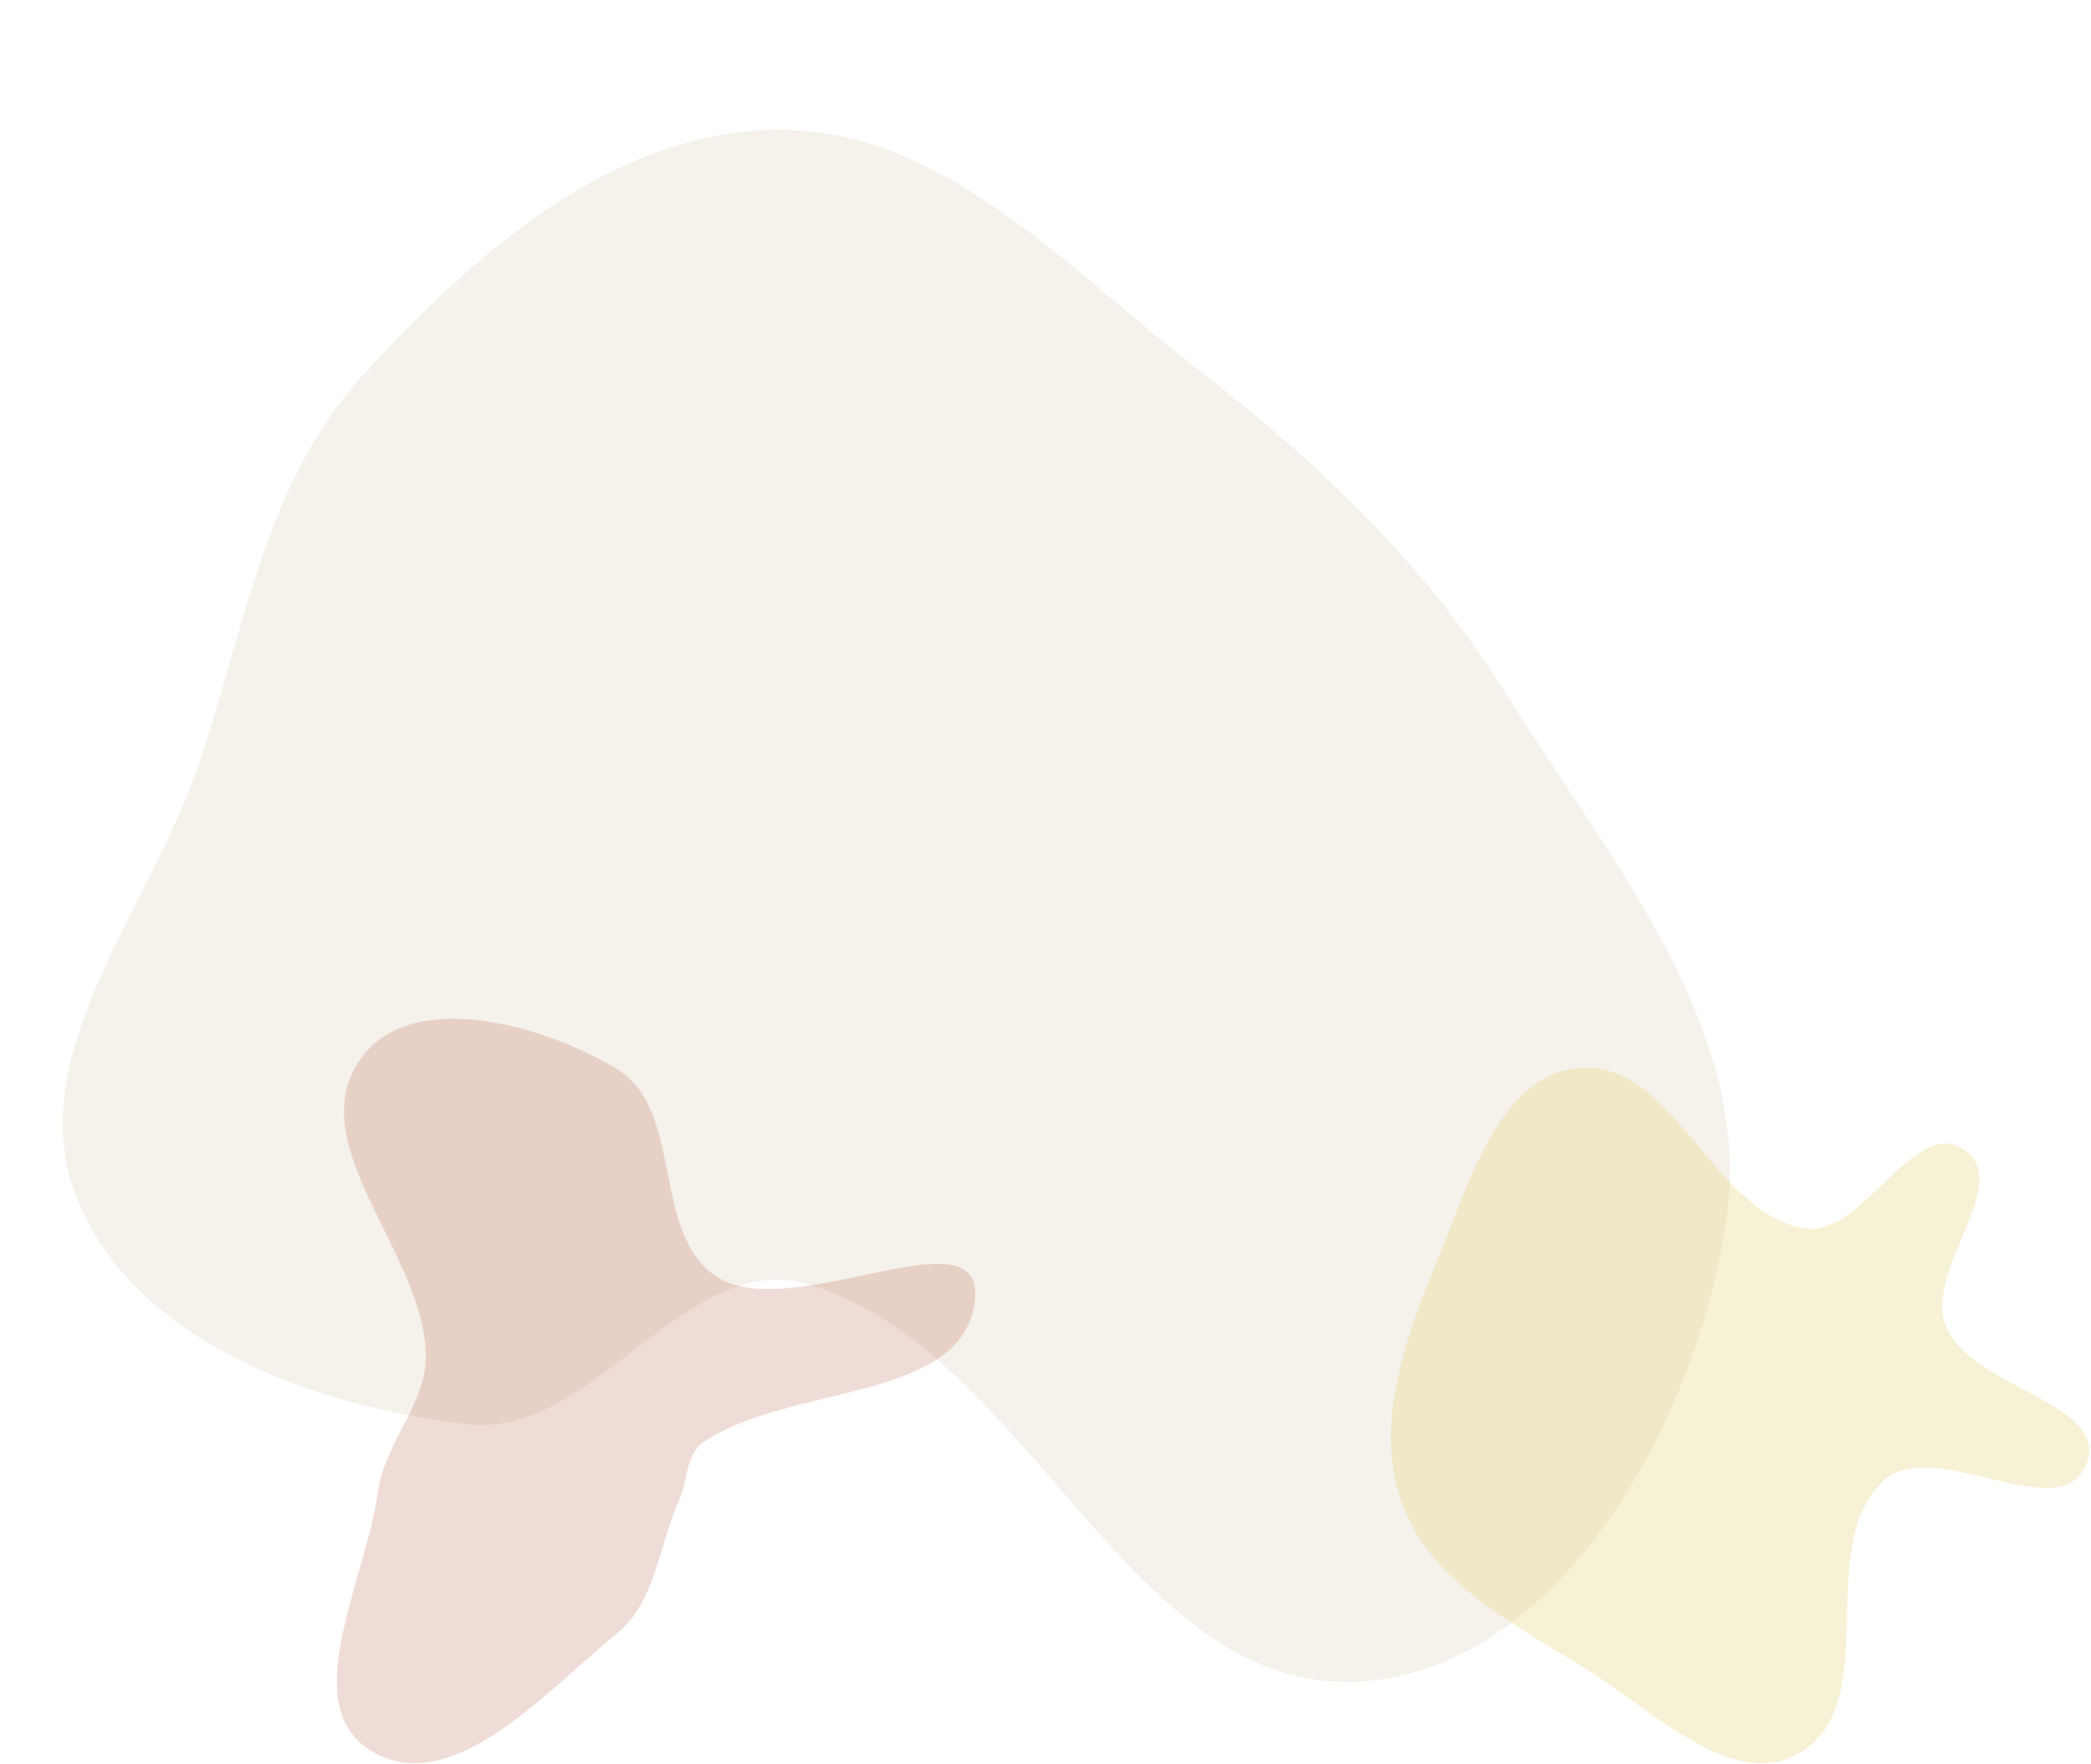 <svg width="352" height="297" viewBox="0 0 352 297" fill="none" xmlns="http://www.w3.org/2000/svg">
<path fill-rule="evenodd" clip-rule="evenodd" d="M290.596 205.555C285.688 238.97 262.939 280.75 229.243 283.051C190.045 285.728 173.498 226.995 135.741 216.129C115.51 210.307 99.76 242.169 78.845 239.769C53.108 236.816 22.95 226.005 13.075 202.055C3.231 178.182 24.849 153.642 33.265 129.228C41.209 106.182 44.472 81.489 60.856 63.439C79.528 42.868 102.944 22.174 130.724 21.856C158.418 21.539 179.329 44.883 201.233 61.832C221.789 77.738 239.915 94.892 253.64 116.965C270.958 144.819 295.363 173.104 290.596 205.555Z" fill="#D1C2A5" fill-opacity="0.22"/>
<path fill-rule="evenodd" clip-rule="evenodd" d="M303.306 206.723C313.446 208.881 322.043 187.707 330.616 193.526C339.055 199.255 323.88 213.684 327.561 223.186C331.661 233.77 355.474 236.079 351.169 246.581C346.699 257.485 325.061 241.166 316.758 249.539C305.378 261.017 316.979 286.225 303.306 294.855C292.074 301.945 278.271 287.97 266.998 280.947C254.863 273.386 240.733 266.363 235.963 252.9C231.157 239.334 236.845 224.583 242.311 211.268C247.423 198.818 252.545 180.773 265.986 179.771C281.681 178.601 287.913 203.447 303.306 206.723Z" fill="#E1CE63" fill-opacity="0.26"/>
<path fill-rule="evenodd" clip-rule="evenodd" d="M103.886 179.978C115.238 186.856 109.535 207.805 120.715 214.959C133.253 222.982 165.39 203.718 164.147 218.539C162.668 236.159 133.005 232.833 118.379 242.797C115.418 244.815 115.816 249.205 114.344 252.47C110.863 260.187 110.44 269.566 103.886 274.932C91.776 284.848 76.095 302.784 62.614 294.828C49.75 287.235 61.617 265.953 63.613 251.163C64.749 242.744 72.041 236.131 71.681 227.643C70.951 210.439 50.886 192.769 60.53 178.495C68.821 166.223 91.212 172.299 103.886 179.978Z" fill="#B8604A" fill-opacity="0.22"/>
</svg>
